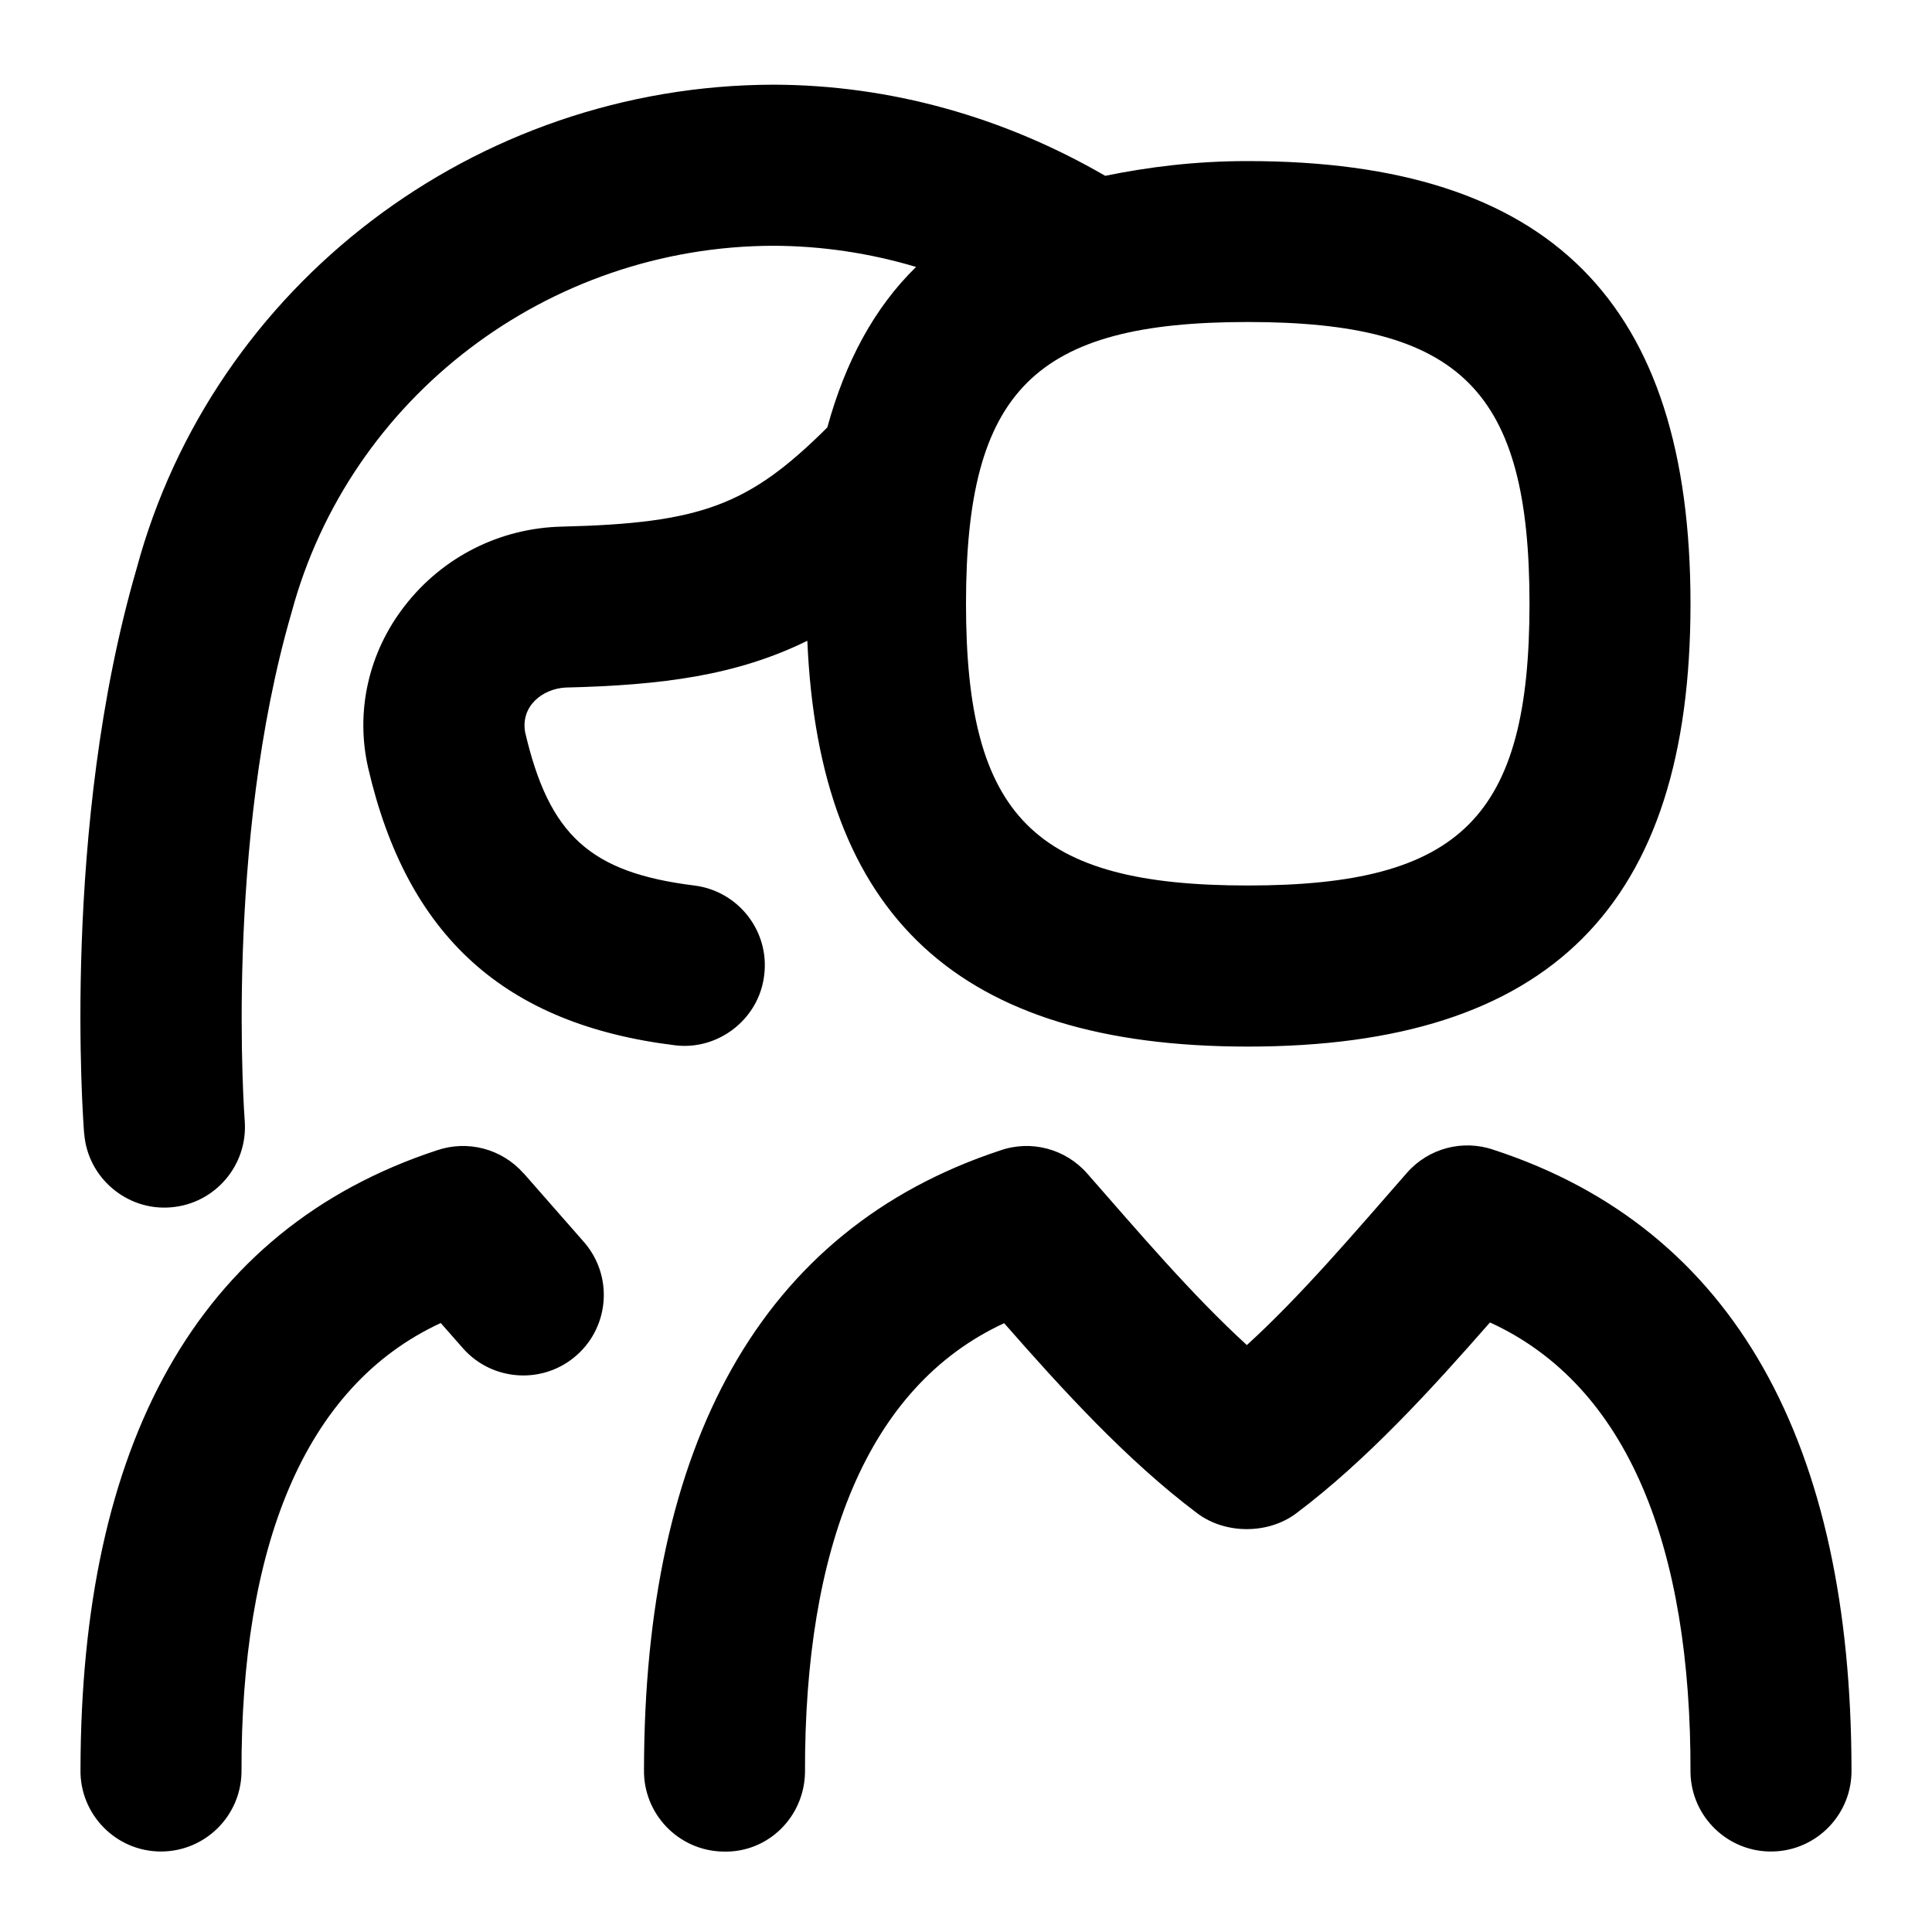 <svg id="Layer_1" viewBox="0 0 24 24" xmlns="http://www.w3.org/2000/svg" data-name="Layer 1"><path d="m23 21.979c.011.552-.427 1.009-.979 1.021-.55.012-1.01-.426-1.021-.979.008-2.788-.768-4.805-2.491-5.593-.722.824-1.528 1.711-2.409 2.373-.347.259-.877.259-1.224 0-.878-.659-1.682-1.543-2.402-2.364-1.708.79-2.482 2.802-2.474 5.585-.012.552-.462.998-1.021.979-.552-.012-.99-.469-.979-1.021.006-4.019 1.434-6.701 4.423-7.688.383-.135.812-.022 1.082.285.638.727 1.302 1.509 1.984 2.132.684-.624 1.349-1.41 1.988-2.139.268-.307.696-.419 1.079-.286 3.006.982 4.439 3.673 4.444 7.695zm-21.955-7.9c-.012-.153-.285-3.795.651-7.012.949-3.525 4.205-6.007 7.911-6.015 1.456.003 2.867.404 4.122 1.132.537-.109 1.112-.183 1.771-.183 3.752 0 5.5 1.748 5.5 5.5s-1.748 5.5-5.5 5.5c-3.589 0-5.325-1.619-5.471-5.041-.876.43-1.795.552-3.005.581-.282.016-.557.227-.501.553.298 1.282.808 1.745 2.101 1.906.548.068.938.567.869 1.115-.065.55-.578.94-1.115.869-2.11-.261-3.319-1.354-3.803-3.438-.163-.703.001-1.439.452-2.019.471-.608 1.182-.967 1.95-.985 1.733-.042 2.326-.263 3.3-1.232.224-.816.583-1.487 1.103-1.994-.573-.171-1.168-.261-1.772-.263-2.802.006-5.265 1.879-5.986 4.555-.837 2.877-.585 6.282-.582 6.315.042.551-.369 1.032-.919 1.075-.543.045-1.033-.366-1.075-.918zm14.455-10.079c-2.649 0-3.5.851-3.5 3.5s.851 3.5 3.5 3.5 3.5-.851 3.5-3.5-.851-3.5-3.5-3.5zm-8.996 10.576c-.269-.306-.696-.418-1.081-.285-2.989.986-4.417 3.67-4.423 7.688-.012.559.441 1.022 1 1.021.542 0 .988-.434 1-.979-.008-2.785.765-4.795 2.475-5.586l.278.316c.366.412 1 .45 1.412.083.413-.367.45-.999.083-1.412l-.743-.847z"/></svg>